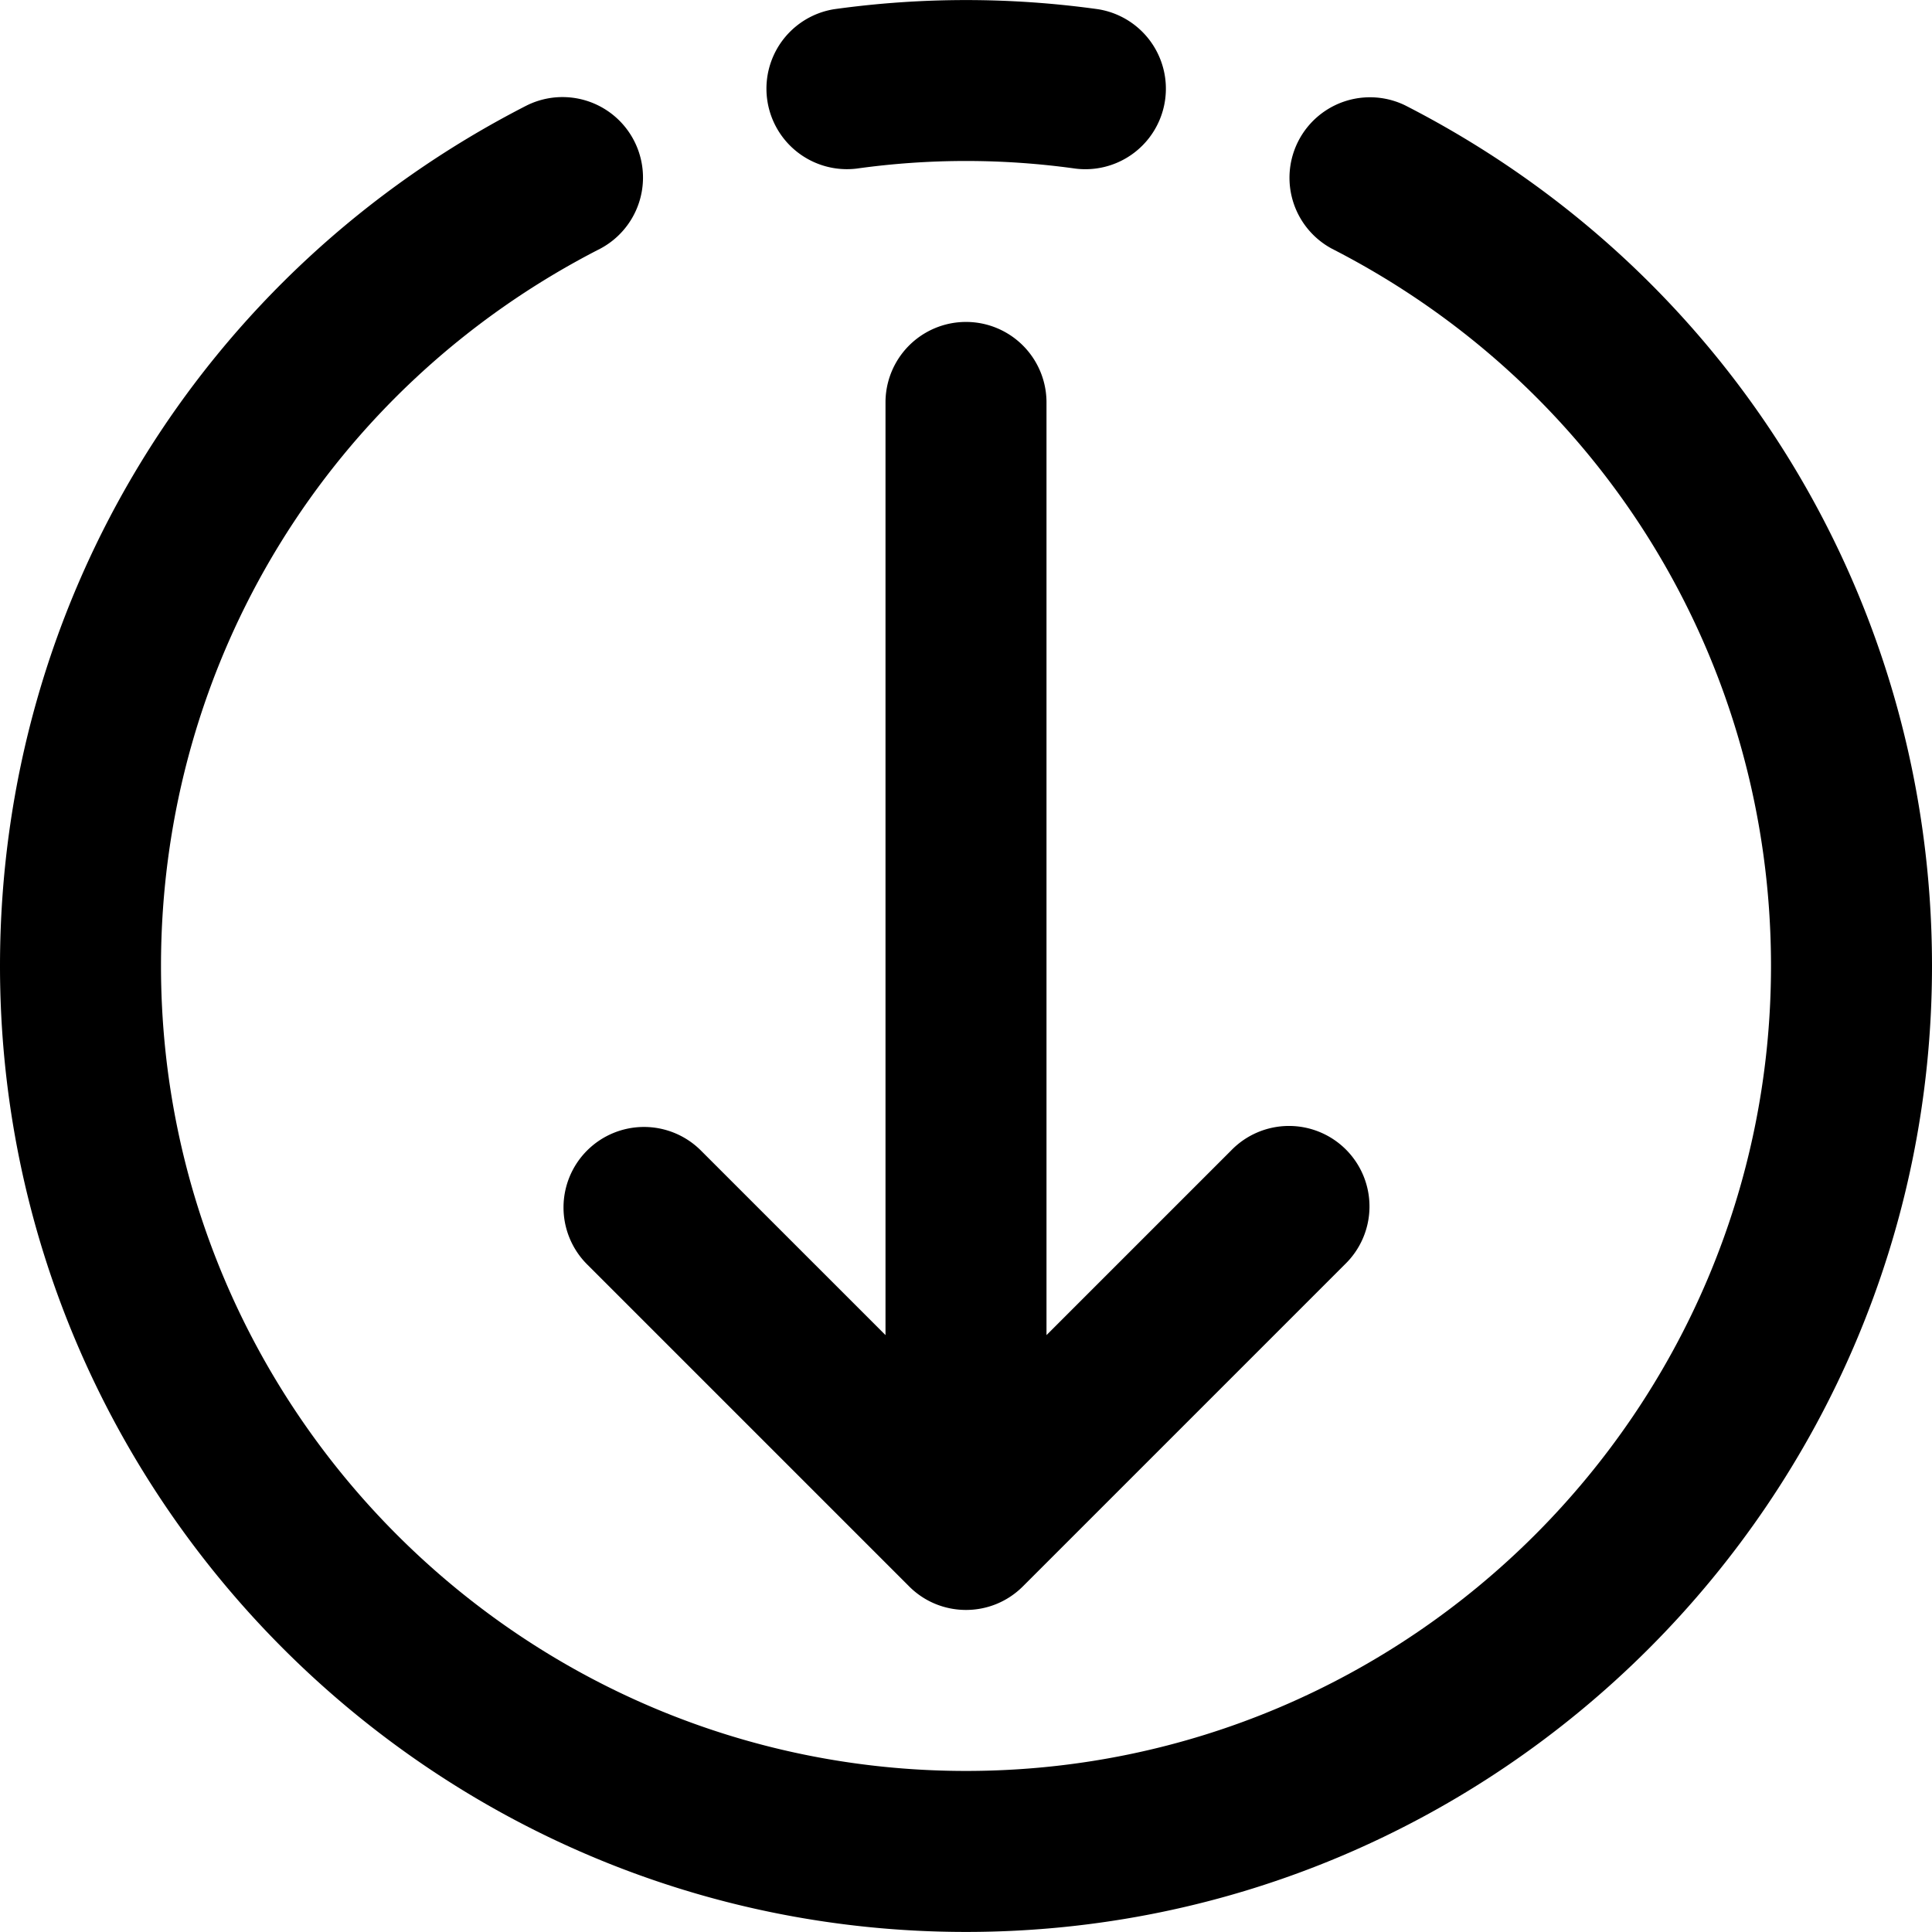<svg xmlns="http://www.w3.org/2000/svg" width="24" height="24" viewBox="8 8.003 48 47.997"><path d="M29.283 12.19a19.624 19.624 0 015.434 0 2 2 0 00.567-3.959 23.75 23.75 0 00-6.566 0 2 2 0 00.565 3.959z"/><path d="M42.91 10.619a2 2 0 00-1.82 3.561C47.819 17.621 52 24.449 52 32c0 11.028-8.972 20-20 20s-20-8.972-20-20c0-7.551 4.181-14.379 10.911-17.819a2 2 0 00-1.821-3.561C13.016 14.747 8 22.939 8 32c0 13.233 10.766 24 24 24 13.233 0 24-10.767 24-24 0-9.061-5.016-17.253-13.09-21.381z"/><path d="M22.586 36.586a2 2 0 000 2.828l8 8c.39.391.902.586 1.414.586s1.023-.195 1.414-.586l8-8a2 2 0 10-2.828-2.828L34 41.172V18a2 2 0 00-4 0v23.172l-4.586-4.586a2 2 0 00-2.828 0z"/></svg>